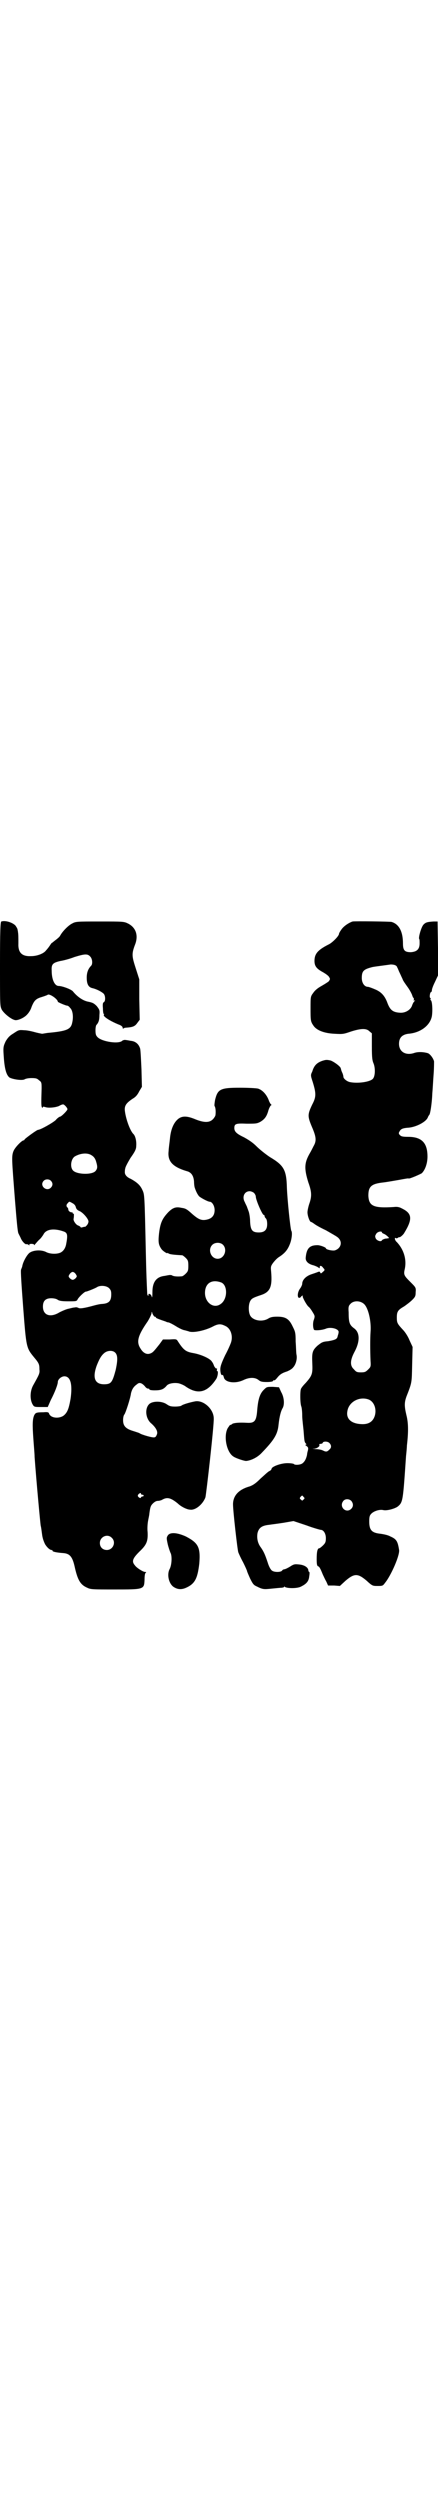 <?xml version="1.0" standalone="no"?>
<!DOCTYPE svg PUBLIC "-//W3C//DTD SVG 20010904//EN"
 "http://www.w3.org/TR/2001/REC-SVG-20010904/DTD/svg10.dtd">
<svg version="1.0" xmlns="http://www.w3.org/2000/svg"
 width="500pt" height="2850pt" viewBox="0 0 500 2850"
 preserveAspectRatio="xMidYMid meet">
<g transform="translate(0,2850) scale(0.5,-0.5)"
fill="#000000" stroke="none">
<path d="M3 3599 c-2 -1 -3 -22 -3 -97 0 -95 0 -95 4 -104 6 -10 24 -24 32
-24 7 0 20 6 26 13 3 3 8 10 10 17 6 15 10 19 24 23 6 2 12 4 13 5 4 3 23 -10
23 -16 0 -1 18 -9 22 -9 1 0 4 -2 6 -5 6 -5 8 -20 5 -33 -3 -16 -12 -20 -56
-24 -7 -1 -12 -2 -13 -2 0 0 -6 1 -14 3 -7 2 -19 5 -26 5 -13 1 -13 1 -25 -7
-10 -6 -13 -10 -18 -18 -6 -13 -6 -14 -4 -41 2 -24 6 -37 13 -42 8 -4 28 -7
34 -4 3 2 10 3 16 3 10 0 13 -1 17 -5 6 -4 6 -6 6 -19 -1 -33 -1 -41 1 -43 1
-1 2 -1 2 1 0 1 1 1 5 0 7 -3 26 -1 33 3 3 2 7 3 8 3 3 0 10 -8 10 -11 0 -3
-14 -17 -17 -17 -1 0 -6 -3 -10 -8 -8 -7 -35 -22 -40 -22 -3 0 -30 -20 -31
-22 0 -1 -1 -2 -2 -2 -4 0 -19 -15 -23 -24 -5 -12 -4 -19 3 -110 4 -49 6 -73
8 -78 2 -4 4 -8 5 -10 3 -8 10 -15 13 -15 1 1 3 0 5 -1 2 -2 3 -2 2 0 -1 1 1
2 5 2 3 0 6 -1 6 -2 0 -2 1 -1 2 1 2 2 5 6 9 10 4 3 8 9 10 12 6 13 25 15 47
7 8 -3 9 -8 5 -29 -2 -10 -7 -16 -13 -19 -9 -4 -24 -3 -32 1 -11 6 -29 5 -38
-1 -6 -4 -15 -20 -17 -30 0 -2 -2 -6 -3 -9 -1 -4 1 -34 5 -87 7 -91 7 -91 25
-113 11 -13 12 -16 12 -27 1 -9 0 -11 -14 -36 -8 -14 -8 -34 -1 -45 3 -5 5 -5
19 -5 l15 0 7 16 c10 19 16 36 16 41 0 6 8 13 15 13 14 0 19 -18 14 -52 -4
-22 -7 -30 -15 -37 -10 -8 -30 -7 -34 4 -1 3 -3 4 -13 3 -16 0 -18 -1 -21 -7
-4 -9 -4 -23 -2 -51 1 -16 3 -36 3 -44 4 -55 13 -152 14 -157 1 -3 2 -12 3
-19 1 -9 4 -17 7 -23 5 -8 12 -14 16 -13 0 0 1 -1 1 -2 0 -2 10 -4 24 -5 15
-1 21 -8 26 -29 7 -32 13 -43 29 -50 8 -4 13 -4 62 -4 68 0 68 0 69 22 0 9 1
16 3 16 1 1 1 2 -2 2 -4 0 -19 9 -23 15 -8 9 -5 16 10 31 17 16 20 24 19 45
-1 8 0 20 1 25 1 6 3 14 3 17 2 15 3 18 8 23 4 4 8 6 11 6 3 0 8 1 11 3 11 6
19 4 35 -9 7 -7 21 -14 28 -14 12 -2 29 12 35 28 2 8 20 166 19 180 0 21 -23
42 -42 39 -11 -2 -29 -7 -32 -10 -1 -1 -8 -2 -14 -2 -10 0 -13 1 -19 5 -11 8
-32 8 -40 1 -11 -10 -9 -34 5 -45 11 -10 15 -19 12 -25 -1 -3 -3 -6 -5 -6 -3
-2 -30 6 -34 9 -1 1 -8 3 -14 5 -17 5 -24 11 -24 25 0 5 1 11 3 13 3 4 14 38
15 48 2 8 5 15 14 21 5 5 11 3 18 -5 2 -3 5 -5 7 -5 2 0 4 -1 3 -2 0 -1 5 -2
12 -2 14 0 20 2 27 10 4 6 18 8 28 6 4 -1 12 -4 17 -8 27 -18 48 -13 68 17 4
5 6 19 3 19 -1 0 -1 1 -1 3 1 2 1 3 -1 3 -1 -1 -3 2 -5 5 -1 3 -3 8 -5 10 -3
7 -25 17 -43 20 -17 3 -22 7 -35 27 -3 5 -4 5 -19 4 l-15 0 -8 -11 c-12 -15
-15 -19 -21 -21 -8 -3 -16 1 -22 11 -10 15 -7 29 16 62 5 8 9 17 9 19 0 4 1 4
2 -1 2 -4 4 -7 5 -7 2 0 3 -1 3 -2 0 -1 4 -3 22 -9 2 -1 4 -2 6 -2 2 0 10 -4
18 -9 8 -5 17 -9 20 -9 3 -1 8 -2 10 -3 10 -3 35 2 53 11 13 7 19 7 29 2 12
-5 18 -21 14 -36 -1 -4 -7 -18 -14 -31 -8 -17 -11 -25 -11 -32 0 -8 2 -15 5
-13 1 1 2 -2 3 -5 2 -12 26 -16 46 -6 13 6 26 6 34 -1 4 -3 7 -4 18 -4 9 0 14
1 15 3 0 1 1 2 2 1 1 -1 4 2 8 7 4 5 9 9 18 12 7 2 15 7 17 10 6 6 10 19 8 29
-1 4 -1 18 -2 30 0 21 -1 23 -7 35 -8 17 -16 22 -35 22 -10 0 -15 -1 -20 -4
-14 -9 -36 -5 -42 7 -4 8 -4 24 0 32 3 6 6 8 24 14 22 7 27 19 24 54 -1 10 -1
12 4 19 3 4 9 11 14 14 14 9 20 17 25 30 4 10 6 26 3 30 -2 4 -9 71 -10 98 -1
41 -7 51 -39 70 -9 6 -23 17 -31 25 -9 9 -19 15 -28 20 -17 8 -22 13 -22 21 0
10 4 11 28 10 21 0 23 0 31 4 10 6 15 12 19 27 2 6 5 11 6 11 1 0 1 1 0 2 -1
0 -4 5 -6 11 -5 12 -14 22 -24 25 -4 1 -23 2 -41 2 -45 0 -51 -3 -57 -28 -1
-6 -2 -13 -1 -14 2 -3 3 -11 2 -20 0 -2 -3 -7 -6 -10 -8 -8 -20 -8 -40 0 -19
8 -30 8 -39 1 -10 -8 -17 -23 -19 -45 -1 -10 -3 -23 -3 -28 -3 -24 9 -37 44
-47 8 -3 13 -10 14 -23 0 -6 1 -13 2 -15 3 -9 7 -16 10 -19 5 -4 20 -12 24
-12 5 0 11 -9 11 -19 0 -11 -5 -18 -15 -21 -14 -4 -21 -1 -36 12 -11 10 -15
13 -24 14 -13 3 -20 1 -31 -10 -13 -14 -18 -23 -21 -49 -2 -19 -1 -25 5 -34 3
-5 14 -12 14 -10 0 1 1 0 3 -1 3 -2 12 -3 31 -4 1 0 5 -3 8 -6 5 -5 6 -7 6
-18 0 -11 -1 -13 -6 -18 -3 -3 -7 -6 -9 -6 -11 -1 -19 0 -22 2 -1 1 -4 1 -5 1
-2 0 -7 -1 -12 -2 -19 -2 -28 -14 -28 -37 0 -13 -1 -14 -2 -9 -1 3 -4 5 -5 5
-2 0 -3 -1 -2 -2 1 -1 0 -2 -1 -2 -1 0 -2 3 -2 7 -1 21 -2 42 -3 89 -3 138 -3
134 -8 145 -5 11 -12 17 -26 25 -10 4 -14 10 -14 15 0 2 0 6 1 9 0 3 6 14 12
24 10 14 13 20 13 27 1 11 -2 24 -7 28 -8 9 -17 35 -19 53 -1 11 3 17 18 27 7
4 11 9 15 17 l6 10 -1 40 c-1 21 -2 43 -3 47 -3 10 -10 17 -22 18 -5 1 -11 2
-13 2 -2 0 -5 -1 -6 -2 -8 -8 -46 -2 -56 8 -4 4 -5 7 -5 16 0 6 1 12 3 13 4 5
6 10 6 22 1 11 0 12 -6 20 -6 6 -9 8 -19 10 -12 2 -25 11 -35 23 -3 5 -25 13
-33 13 -9 0 -16 14 -16 35 -1 15 3 18 20 22 7 1 22 5 32 9 23 7 30 8 36 1 5
-5 6 -17 2 -21 -7 -7 -10 -16 -10 -27 0 -15 4 -22 13 -24 9 -2 21 -8 26 -13 4
-5 4 -17 0 -19 -2 -1 -3 -4 -2 -14 0 -7 1 -13 2 -13 1 0 1 -1 0 -2 -2 -3 12
-13 34 -22 6 -2 9 -5 9 -7 0 -2 1 -3 2 -2 0 1 4 2 7 2 14 1 19 3 24 10 l6 8
-1 46 0 46 -8 25 c-9 28 -10 33 -1 56 7 20 1 37 -16 46 -10 5 -11 5 -65 5 -54
0 -55 0 -64 -5 -8 -4 -22 -18 -27 -28 -2 -3 -7 -7 -11 -10 -4 -3 -7 -6 -8 -6
-1 -1 -3 -4 -5 -7 -2 -3 -6 -8 -8 -10 -5 -7 -20 -13 -34 -13 -21 -1 -30 8 -29
29 0 13 0 21 -1 26 0 2 -1 5 -1 6 0 1 -2 5 -5 9 -7 7 -23 12 -32 9z m206 -533
c5 -3 8 -7 10 -13 4 -13 4 -17 -1 -23 -8 -9 -42 -8 -51 1 -8 8 -5 28 5 33 13
7 28 8 37 2z m-93 -58 c5 -5 5 -11 0 -16 -10 -10 -27 5 -16 16 4 4 12 4 16 0z
m464 -28 c2 -2 4 -6 4 -8 0 -8 15 -42 18 -42 1 0 2 -1 2 -2 0 -2 1 -4 3 -6 2
-2 3 -7 3 -13 0 -13 -6 -19 -19 -19 -15 0 -19 5 -20 25 0 9 -2 19 -3 22 -1 3
-3 8 -4 11 -1 3 -4 8 -5 11 -7 12 -1 25 11 25 3 0 8 -2 10 -4z m-415 -23 c4
-2 7 -5 8 -9 1 -4 3 -7 8 -9 8 -3 21 -18 21 -24 0 -3 -2 -7 -4 -9 -2 -2 -4 -4
-4 -3 0 0 -2 0 -5 -1 -3 -1 -5 -1 -5 0 0 1 -3 3 -6 4 -5 2 -11 11 -10 15 1 5
1 13 0 12 -1 -1 -2 0 -2 1 0 1 -1 2 -1 2 -4 -1 -9 3 -9 6 0 2 -1 4 -2 5 -3 2
-3 7 1 10 3 4 3 4 10 0z m344 -95 c11 -11 3 -32 -12 -32 -15 0 -23 20 -13 31
6 7 19 7 25 1z m-336 -67 c3 -5 3 -5 0 -9 -2 -2 -5 -4 -7 -4 -2 0 -5 2 -7 4
-3 4 -3 4 0 9 2 3 5 5 7 5 2 0 5 -2 7 -5z m332 -19 c15 -6 15 -38 -1 -49 -16
-12 -36 3 -36 25 0 22 15 32 37 24z m-256 -13 c4 -4 5 -7 5 -14 0 -15 -5 -21
-21 -22 -4 0 -13 -2 -20 -4 -22 -6 -31 -7 -34 -5 -2 1 -5 2 -8 1 -4 0 -10 -2
-15 -3 -5 -1 -14 -5 -20 -8 -21 -13 -38 -7 -38 13 0 13 6 19 19 19 5 0 11 -1
14 -3 4 -3 10 -4 25 -4 17 0 19 0 21 4 2 5 17 19 19 18 2 0 20 7 25 10 7 5 22
4 28 -2z m14 -147 c6 -6 6 -17 1 -40 -7 -26 -10 -31 -22 -32 -25 -2 -32 13
-21 43 6 15 10 22 17 28 7 6 19 7 25 1z m59 -322 c0 -1 1 -2 3 -2 2 0 3 -1 3
-2 0 -1 -1 -2 -3 -2 -1 0 -3 -1 -3 -2 -1 -2 -2 -2 -5 0 -3 3 -3 4 -1 7 3 3 6
4 6 1z m-67 -100 c11 -10 3 -28 -11 -28 -9 0 -16 6 -16 16 0 14 17 22 27 12z"/>
<path d="M805 3599 c-9 -3 -21 -11 -26 -19 -3 -4 -5 -8 -5 -9 0 -5 -15 -20
-23 -24 -26 -13 -33 -22 -33 -38 0 -12 5 -18 20 -26 5 -3 11 -7 13 -10 3 -5 3
-5 0 -10 -2 -2 -10 -7 -17 -11 -9 -5 -15 -10 -19 -16 -6 -8 -6 -9 -6 -34 0
-29 0 -31 7 -41 7 -10 24 -17 48 -18 18 -1 20 -1 37 5 22 7 35 8 42 1 l6 -5 0
-30 c0 -26 1 -32 4 -39 4 -10 4 -29 -2 -35 -7 -7 -35 -11 -53 -7 -7 2 -14 8
-14 12 0 2 -1 5 -2 8 -3 6 -3 8 -4 11 0 4 -15 15 -23 18 -9 2 -11 2 -20 -1
-11 -4 -18 -10 -22 -24 -4 -8 -4 -9 1 -24 8 -26 8 -34 -1 -51 -11 -23 -11 -27
-1 -51 10 -23 11 -32 4 -44 -2 -4 -6 -12 -9 -17 -12 -21 -13 -34 -3 -66 8 -22
8 -32 2 -49 -2 -6 -4 -15 -4 -19 0 -8 5 -22 8 -22 1 0 4 -2 7 -4 2 -2 14 -9
27 -15 12 -7 25 -14 28 -17 11 -10 6 -25 -8 -29 -6 -1 -20 2 -20 5 0 2 -13 7
-19 7 -18 0 -25 -7 -27 -28 -1 -8 5 -15 18 -18 6 -2 12 -5 12 -6 1 -1 2 -1 2
2 0 4 4 4 8 -2 4 -4 4 -5 -1 -9 -4 -4 -5 -4 -6 -1 -1 2 -2 2 -5 1 -2 -1 -8 -3
-14 -5 -13 -4 -22 -13 -22 -22 0 -2 -2 -7 -5 -11 -8 -11 -6 -27 2 -19 1 2 3 3
4 3 1 0 1 -1 0 -1 -1 -2 8 -19 13 -24 3 -2 7 -8 10 -13 5 -8 5 -9 3 -16 -3 -6
-3 -19 0 -24 2 -2 19 -1 28 3 11 4 30 -1 28 -9 0 -2 -1 -5 -2 -8 -1 -7 -5 -9
-22 -12 -13 -1 -15 -3 -24 -10 -12 -11 -13 -16 -12 -40 1 -24 0 -28 -15 -45
-5 -5 -10 -11 -11 -14 -2 -5 -2 -33 1 -40 1 -3 2 -12 2 -20 0 -8 1 -14 1 -15
0 -1 1 -9 2 -19 2 -26 2 -26 5 -30 2 -2 2 -3 0 -3 -2 0 -1 -1 2 -3 4 -3 4 -5
3 -10 -1 -3 -2 -8 -2 -10 -2 -9 -5 -15 -10 -19 -4 -4 -18 -5 -20 -2 -1 1 -7 2
-15 2 -15 0 -36 -8 -36 -13 0 -1 -2 -4 -5 -5 -4 -2 -12 -10 -20 -17 -11 -11
-17 -15 -25 -18 -25 -7 -38 -21 -38 -41 0 -15 10 -103 12 -109 1 -3 6 -14 11
-23 5 -10 9 -19 9 -20 0 -1 3 -8 7 -17 6 -12 8 -15 15 -18 14 -7 16 -7 35 -5
10 1 20 2 23 2 4 1 5 1 5 3 -1 1 0 1 1 -1 6 -4 30 -4 38 1 12 6 17 12 18 23 1
6 1 10 0 10 -1 0 -2 2 -2 4 -1 7 -10 12 -21 13 -10 1 -12 1 -21 -5 -5 -3 -11
-6 -13 -6 -1 0 -4 -1 -5 -3 -3 -4 -18 -4 -23 0 -3 2 -7 9 -10 19 -6 18 -9 25
-17 36 -6 9 -8 20 -6 31 3 11 9 16 23 18 7 1 23 3 36 5 l23 4 30 -10 c16 -6
31 -10 32 -10 7 0 12 -9 12 -19 0 -8 -1 -11 -6 -16 -4 -4 -8 -7 -9 -7 -4 0 -6
-7 -6 -25 0 -12 1 -15 3 -16 3 -1 5 -4 11 -19 2 -4 5 -11 8 -16 l4 -9 14 0 13
-1 13 12 c20 17 28 17 48 0 13 -12 14 -12 25 -12 11 0 12 0 17 7 14 17 35 65
32 76 -3 19 -6 24 -20 30 -5 3 -15 5 -22 6 -20 2 -26 8 -26 28 0 11 1 14 5 18
6 6 19 10 27 8 8 -2 26 3 33 8 12 10 12 12 19 115 1 9 2 20 2 24 4 34 3 53 -1
69 -5 21 -5 29 0 43 13 33 12 31 13 73 l1 40 -7 15 c-3 8 -10 19 -15 24 -13
14 -14 16 -14 28 0 13 2 17 16 25 6 4 15 11 19 15 7 7 8 9 8 18 1 10 0 11 -11
22 -15 15 -17 17 -14 30 5 22 -2 45 -18 62 -5 4 -6 12 -2 9 1 -1 3 0 5 1 1 1
2 2 3 1 2 0 9 6 11 10 19 31 18 44 -4 55 -7 4 -12 5 -20 4 -46 -3 -57 2 -58
26 0 21 7 27 34 30 9 1 25 4 37 6 11 2 21 4 21 3 2 -1 25 9 30 12 8 8 13 23
13 38 0 31 -13 45 -44 45 -13 0 -16 1 -19 4 -3 3 -3 5 -1 8 3 6 7 8 22 9 18 2
40 14 43 24 1 2 2 4 3 5 2 1 6 24 7 49 1 11 2 31 3 44 1 13 1 26 1 29 -2 8
-10 18 -15 19 -11 3 -23 3 -31 0 -19 -6 -34 3 -34 21 0 14 7 21 21 23 28 2 50
19 54 40 2 12 1 33 -2 36 -2 2 -2 3 -1 3 1 0 1 1 -1 3 -2 2 0 13 2 13 1 0 2 2
2 4 0 3 3 11 7 19 l7 15 0 62 -1 61 -9 0 c-15 -1 -18 -2 -23 -7 -5 -5 -12 -29
-10 -33 1 0 1 -5 1 -10 0 -13 -6 -19 -20 -20 -14 0 -18 4 -18 20 0 27 -9 44
-26 49 -4 1 -84 2 -89 1z m102 -105 c1 -1 3 -7 5 -11 2 -4 5 -11 7 -15 1 -4 7
-12 12 -19 5 -7 9 -15 10 -18 1 -3 2 -6 3 -6 1 -1 1 -3 1 -4 -1 -3 -1 -3 1 -2
2 1 2 0 0 -2 -2 -2 -4 -6 -5 -9 -3 -10 -15 -18 -28 -17 -16 1 -22 6 -28 21 -6
17 -14 26 -28 32 -7 3 -15 6 -17 6 -8 0 -14 9 -14 20 0 16 4 20 24 25 3 1 36
5 42 6 8 0 14 -2 15 -7z m-35 -604 c0 -1 2 -2 4 -3 4 -1 13 -9 12 -10 -1 0 -4
-1 -8 -1 -3 -1 -7 -2 -8 -4 -2 -4 -11 -1 -14 4 -2 5 -2 6 1 11 3 5 13 7 13 3z
m-41 -163 c10 -9 17 -40 15 -64 -1 -15 -1 -42 0 -66 1 -13 0 -14 -5 -19 -6 -6
-8 -7 -17 -7 -9 0 -11 1 -16 7 -9 8 -9 20 1 39 13 24 13 44 0 54 -11 8 -13 13
-13 37 -1 12 0 15 4 19 7 8 22 8 31 0z m11 -218 c12 -5 18 -21 14 -36 -4 -14
-14 -21 -31 -20 -23 1 -35 12 -32 29 3 22 28 35 49 27z m-90 -99 c5 -5 5 -11
0 -15 -5 -5 -7 -6 -15 -2 -4 2 -12 3 -17 3 -8 1 -8 1 -2 1 7 1 13 6 11 9 -1 1
1 2 3 2 2 0 5 1 5 3 2 3 11 3 15 -1z m-59 -123 c3 -3 3 -3 0 -6 -3 -3 -3 -3
-6 0 -3 2 -3 3 -1 6 4 4 4 4 7 0z m109 -9 c5 -6 5 -13 0 -18 -12 -12 -29 5
-18 18 4 5 13 5 18 0z"/>
<path d="M602 2531 c-9 -9 -13 -22 -15 -49 -2 -22 -6 -27 -23 -26 -17 1 -28 0
-33 -2 -2 -2 -5 -3 -5 -3 -1 1 -3 -3 -6 -7 -10 -18 -3 -55 13 -65 6 -4 24 -10
29 -10 11 1 26 8 36 19 28 29 36 42 38 64 2 18 5 30 9 37 5 8 4 25 -3 37 l-5
11 -14 1 c-14 0 -14 0 -21 -7z"/>
<path d="M383 2199 c-3 -5 -3 -6 0 -20 2 -8 5 -17 7 -21 3 -8 2 -27 -3 -36 -6
-12 -2 -32 9 -40 9 -6 18 -7 29 -2 20 9 26 21 30 55 3 37 -2 47 -31 62 -20 9
-36 10 -41 2z"/>
</g>
</svg>

